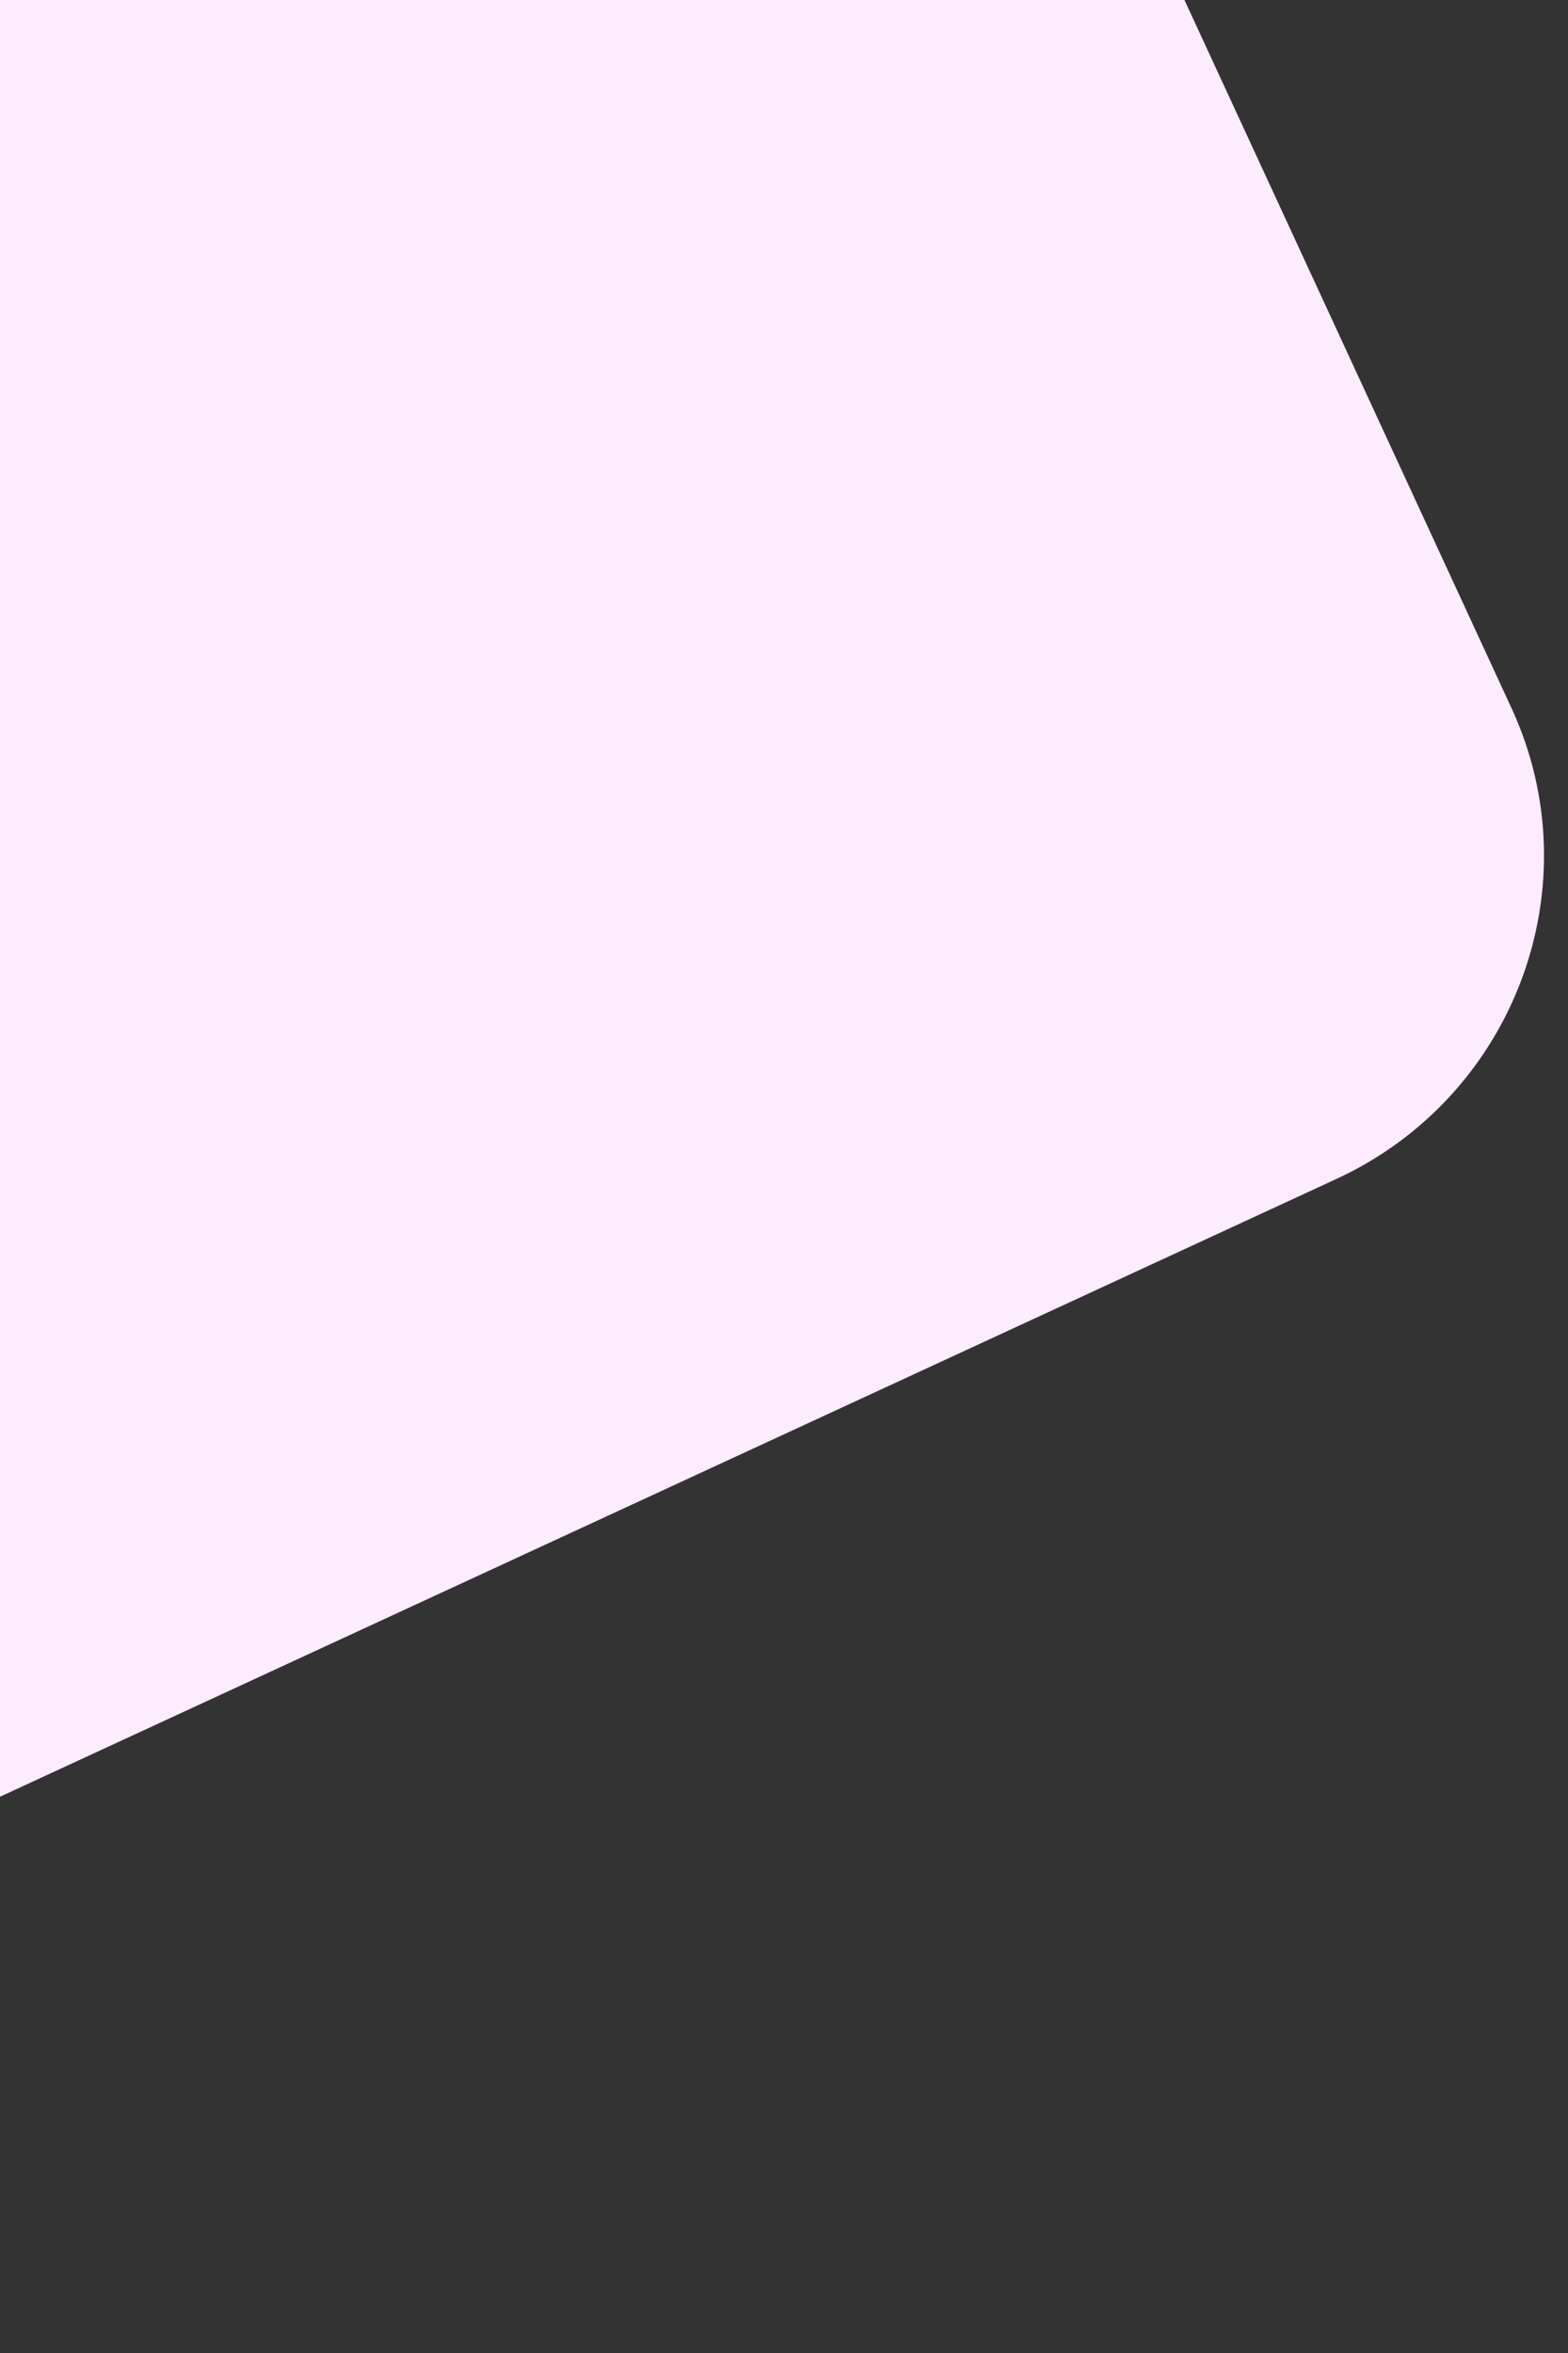 <svg width="28" height="42" viewBox="0 0 28 42" fill="none" xmlns="http://www.w3.org/2000/svg">
<rect x="0" y="0" width="28" height="42" fill="#333333" stroke="none"/>
<path d="M-0.866 -32.475L-36.658 -15.937L-16.439 -70.276C-15.595 -72.541 -17.918 -74.672 -20.12 -73.655L-63.324 -53.692C-65.945 -52.48 -67.096 -49.389 -65.893 -46.787L-26.923 37.551C-25.459 40.72 -21.687 42.092 -18.495 40.617L23.864 21.044C27.055 19.57 28.455 15.808 26.991 12.639L7.562 -29.41C6.098 -32.578 2.326 -33.95 -0.866 -32.475Z" fill="#FDEBFF"/>
</svg>
